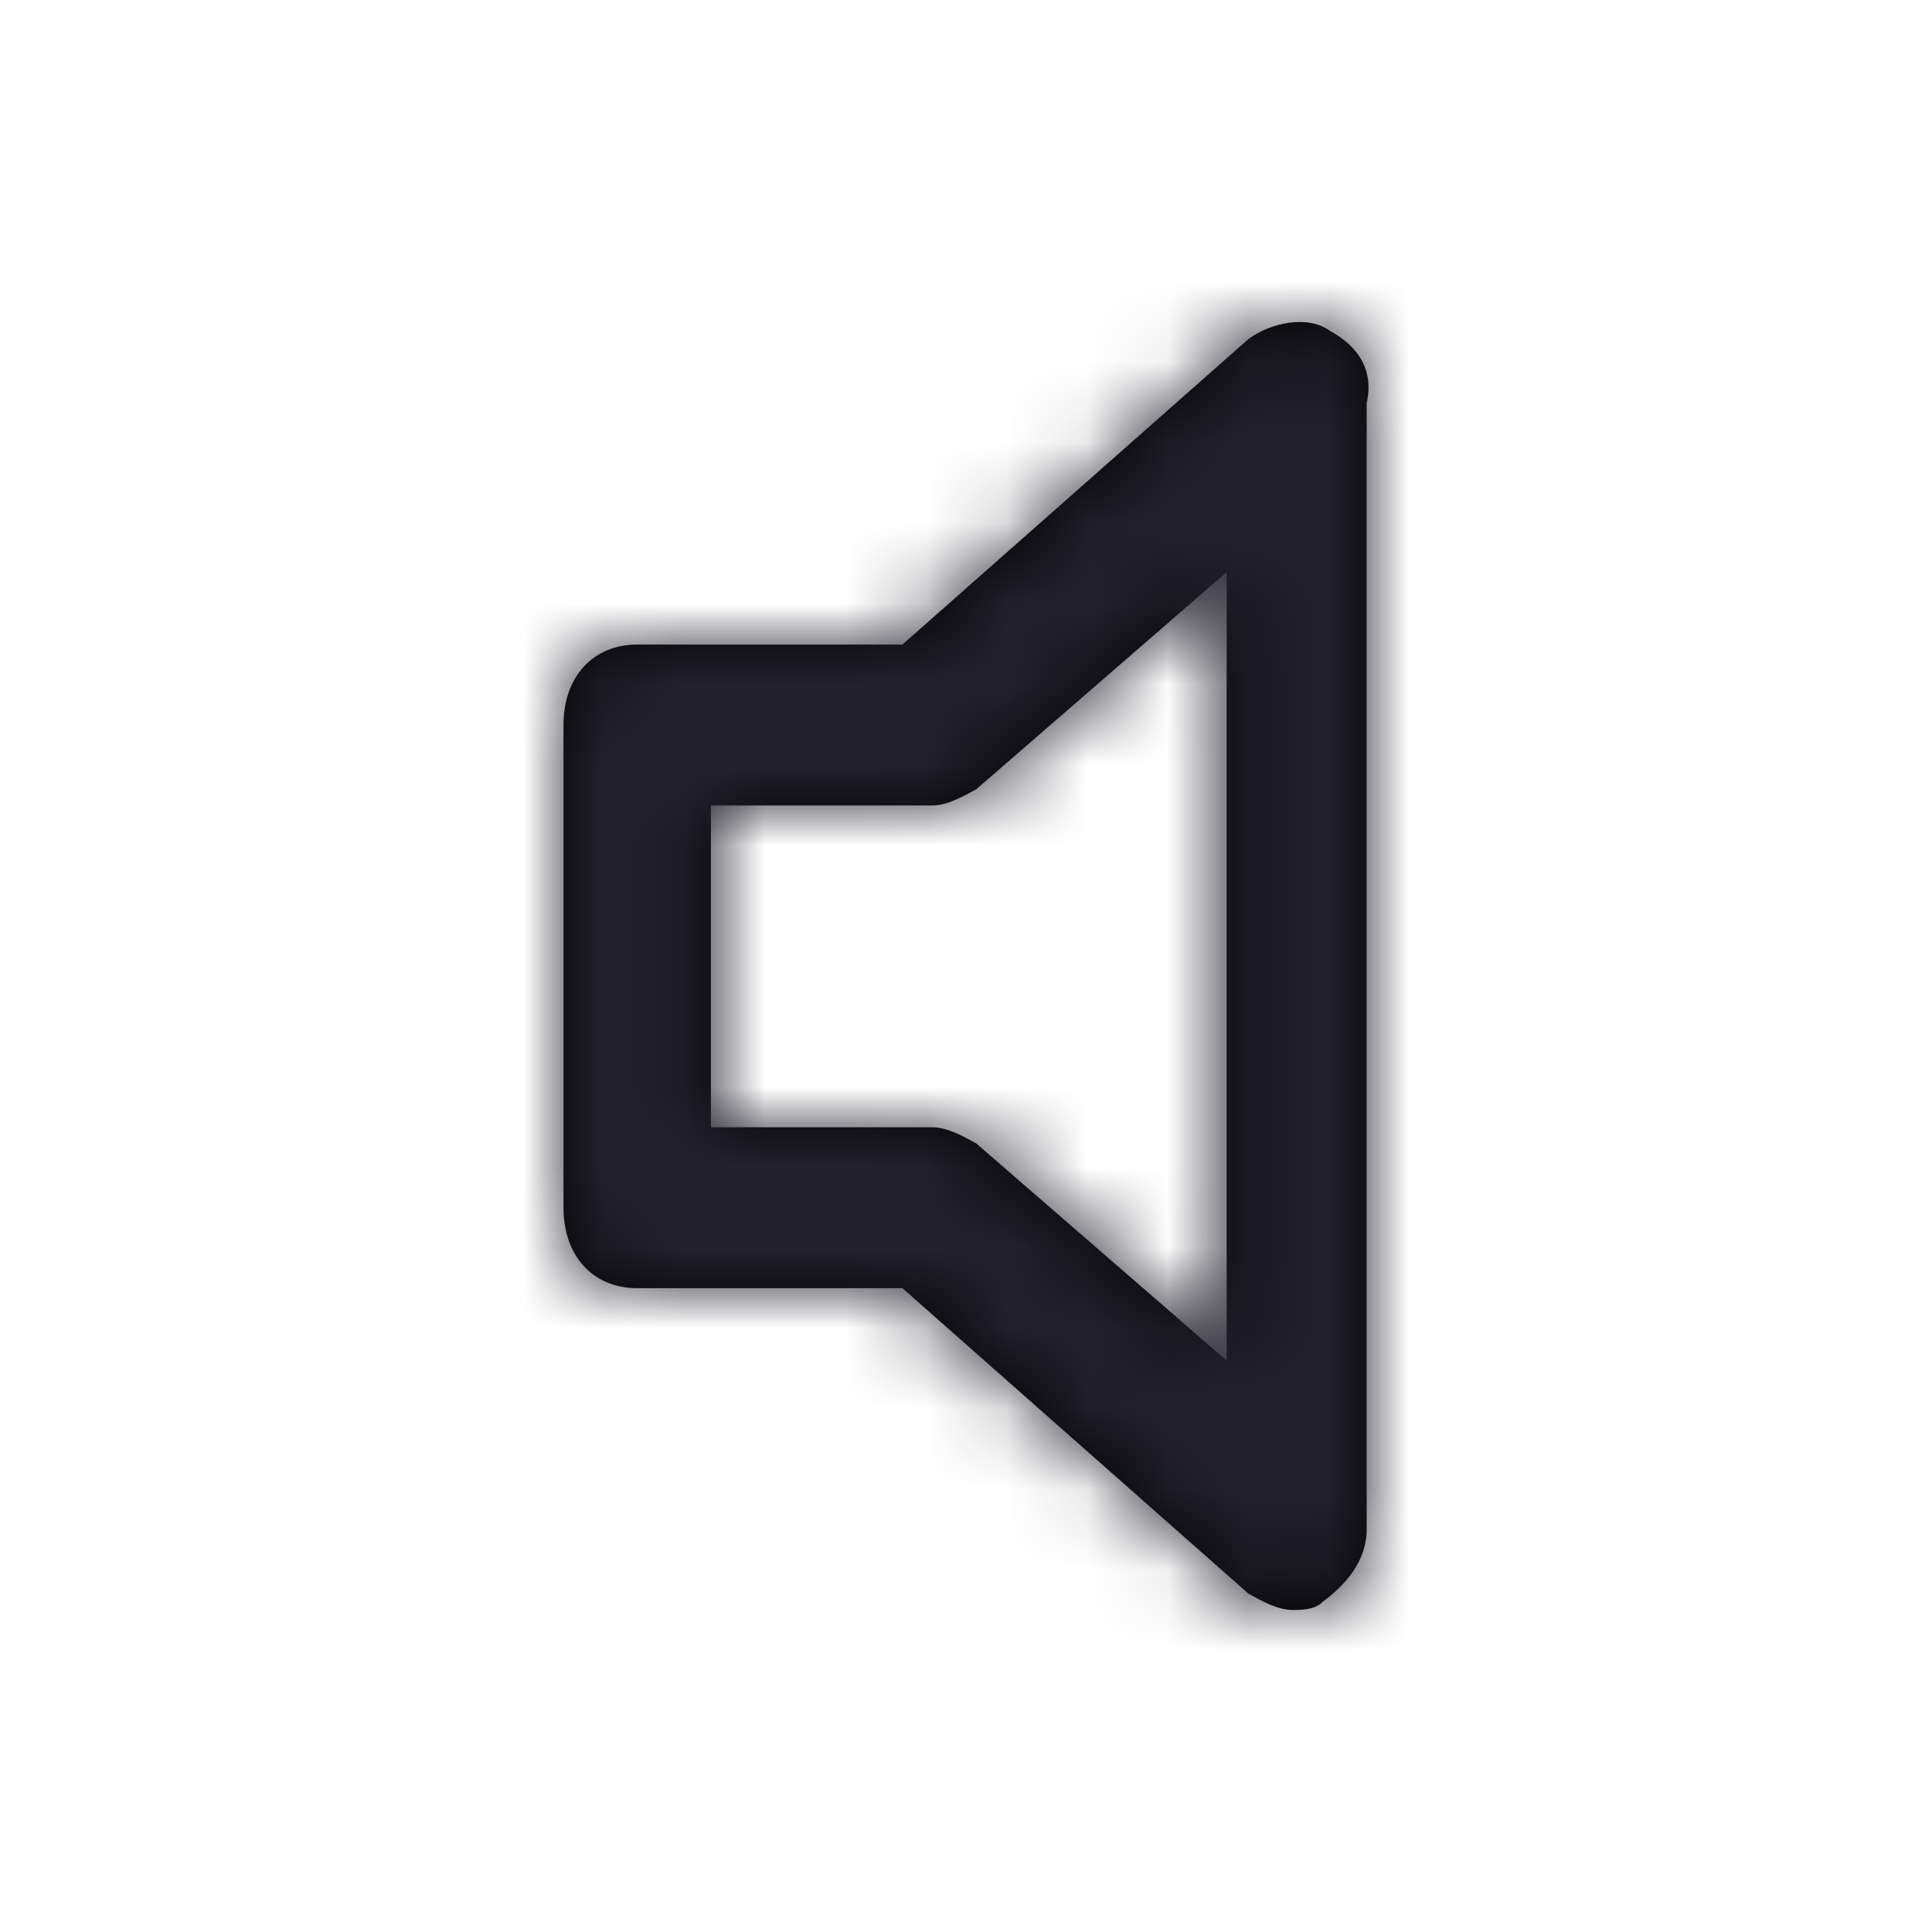 <?xml version="1.0" encoding="UTF-8"?>
<svg width="24px" height="24px" viewBox="0 0 24 24" version="1.1" xmlns="http://www.w3.org/2000/svg" xmlns:xlink="http://www.w3.org/1999/xlink">
    <title>Icon/volume</title>
    <defs>
        <path d="M16.519,4.109 C16.244,3.909 15.787,4.009 15.512,4.209 L11.21,8.007 L7.915,8.007 C7.366,8.007 7,8.407 7,9.006 L7,15.003 C7,15.602 7.366,16.002 7.915,16.002 L11.21,16.002 L15.512,19.8 C15.695,19.9 15.878,20 16.061,20 C16.153,20 16.336,20 16.428,19.9 C16.702,19.7 16.977,19.4 16.977,19.001 L16.977,5.008 C17.068,4.609 16.885,4.309 16.519,4.109 Z M15.238,16.902 L12.126,14.203 C11.943,14.103 11.76,14.003 11.576,14.003 L8.831,14.003 L8.831,10.006 L11.576,10.006 C11.76,10.006 11.943,9.906 12.126,9.806 L15.238,7.107 L15.238,16.902 Z" id="path-1"></path>
    </defs>
    <g id="Icon/volume" stroke="none" stroke-width="1" fill="none" fill-rule="evenodd">
        <mask id="mask-2" fill="white">
            <use xlink:href="#path-1"></use>
        </mask>
        <use id="Mask" fill="#000000" fill-rule="nonzero" xlink:href="#path-1"></use>
        <g id="Icon-Color" mask="url(#mask-2)" fill="#22212D">
            <rect id="Shape" x="0" y="0" width="24" height="24"></rect>
        </g>
    </g>
</svg>